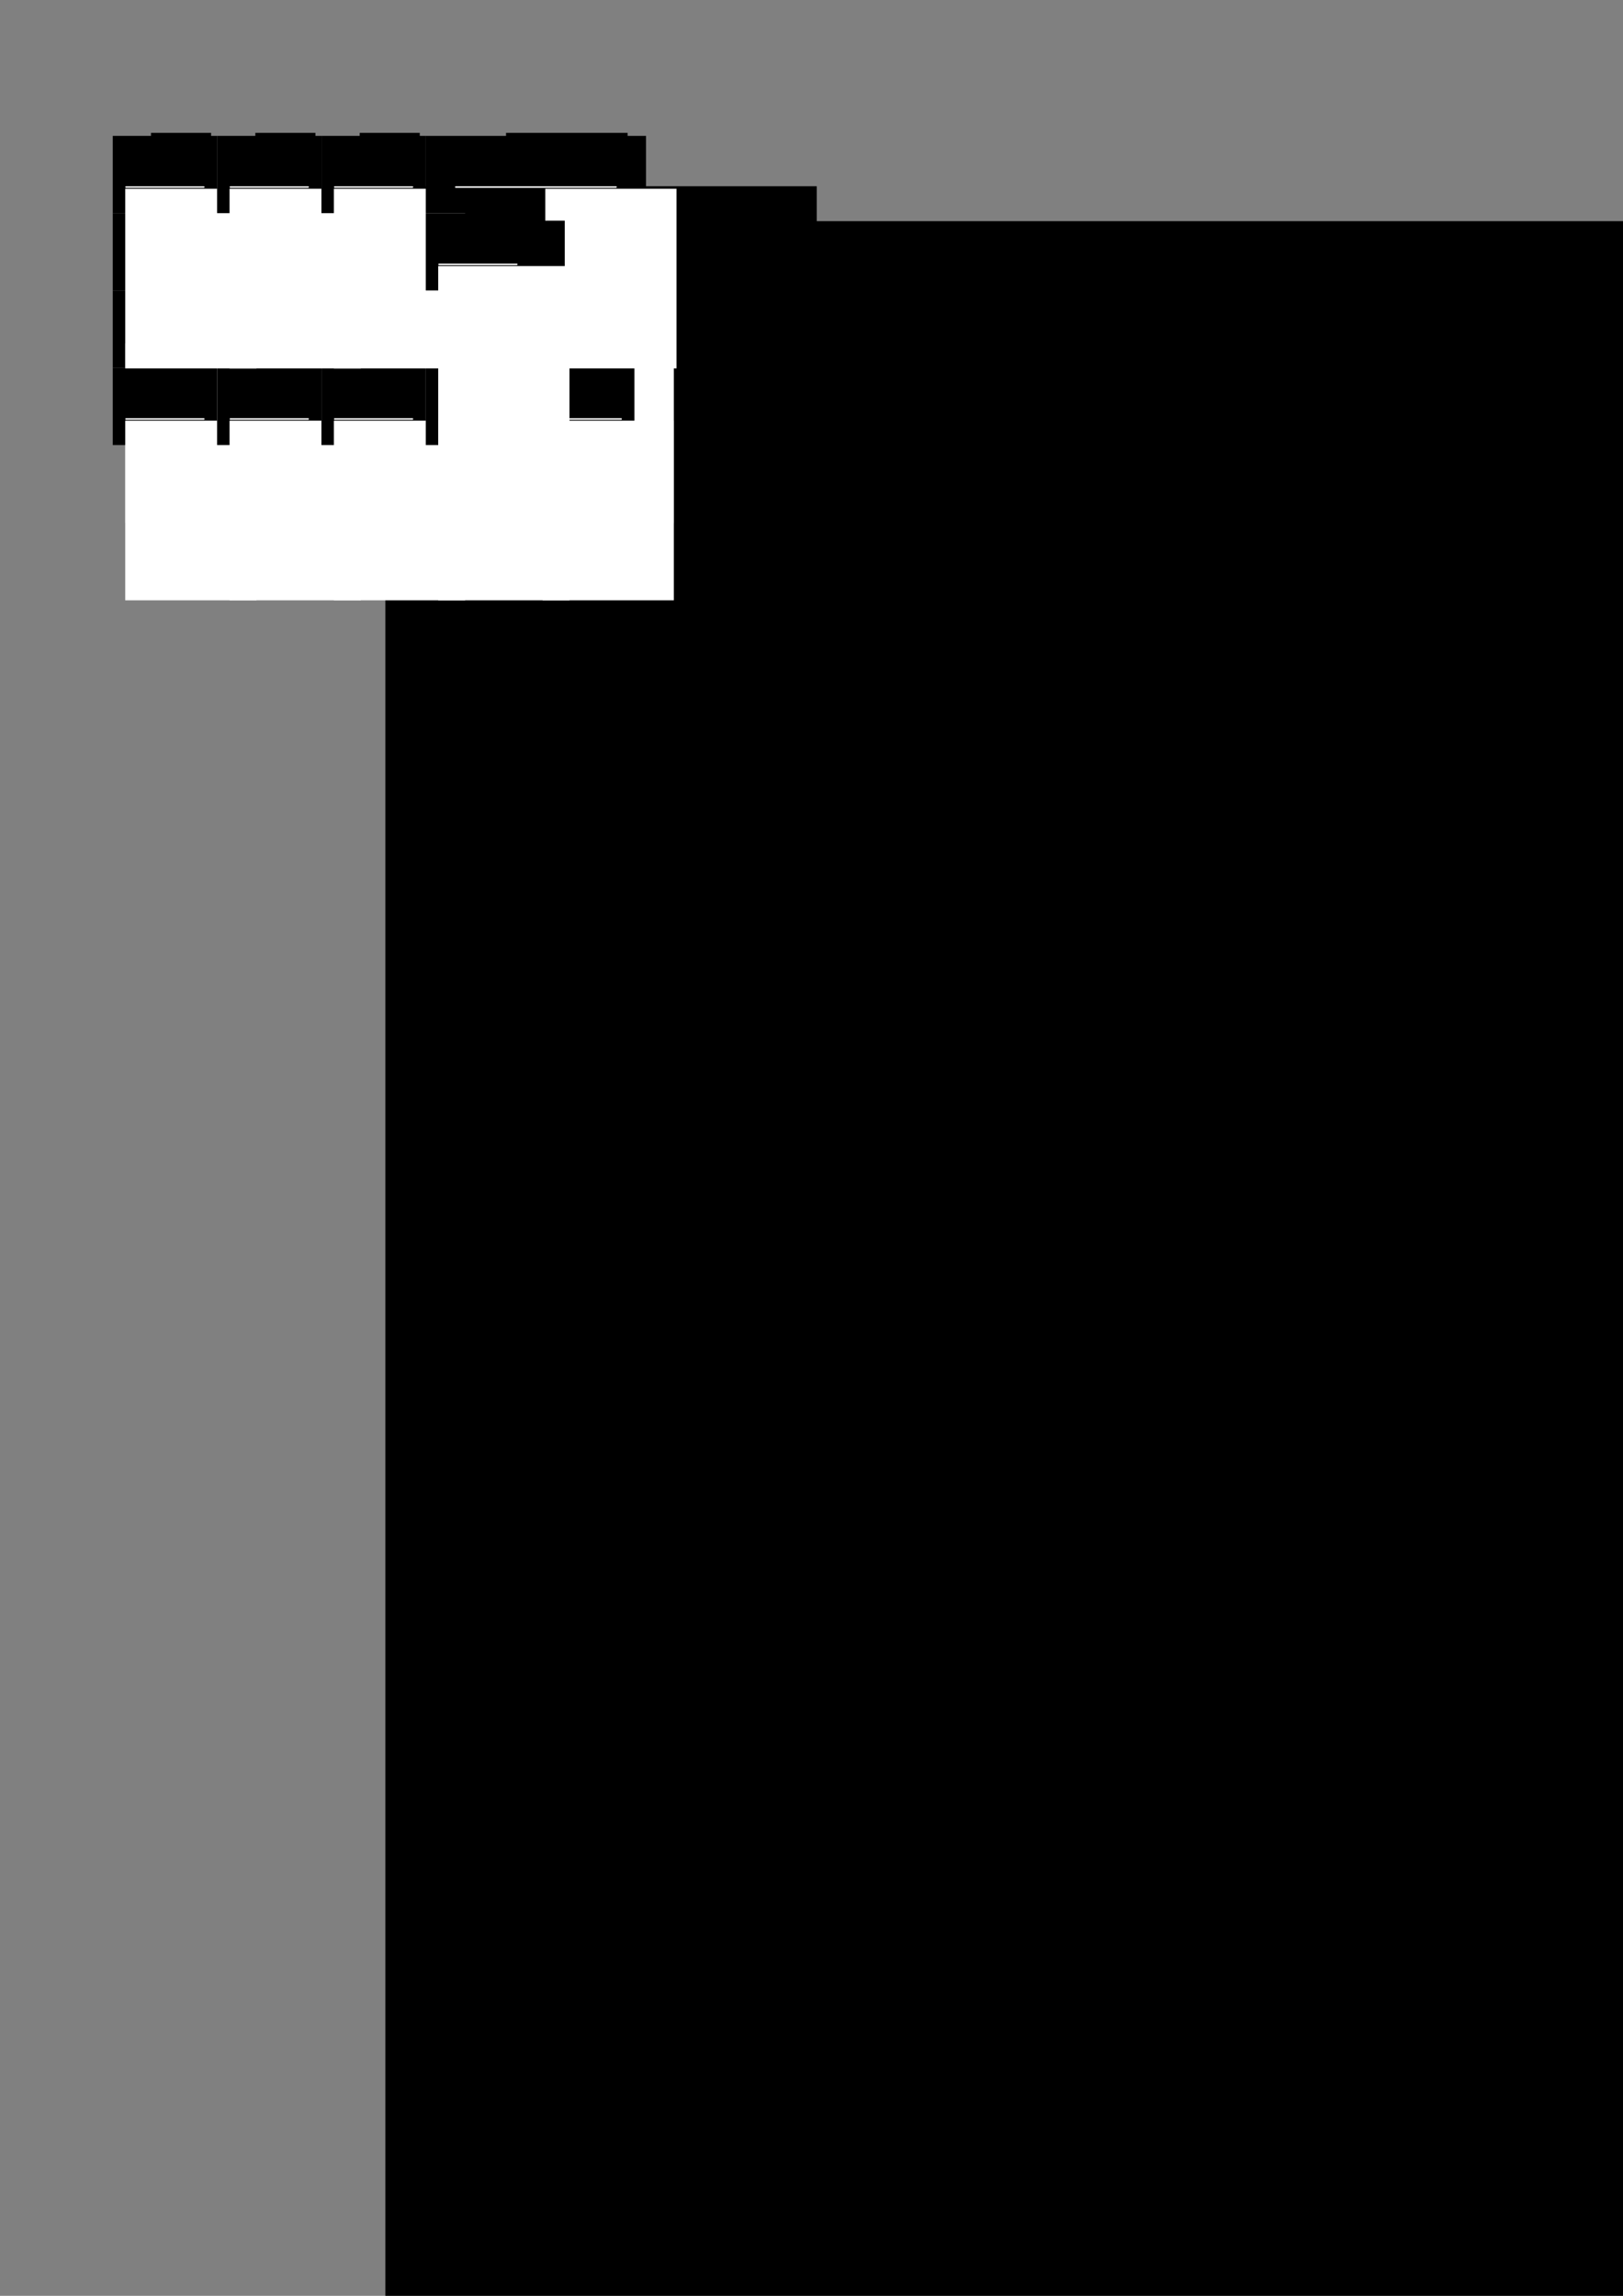 <?xml version="1.0" encoding="UTF-8" standalone="no"?>
<!-- Created with Inkscape (http://www.inkscape.org/) -->

<svg
   xmlns:dc="http://purl.org/dc/elements/1.1/"
   xmlns:cc="http://creativecommons.org/ns#"
   xmlns:rdf="http://www.w3.org/1999/02/22-rdf-syntax-ns#"
   xmlns:svg="http://www.w3.org/2000/svg"
   xmlns="http://www.w3.org/2000/svg"
   xmlns:sodipodi="http://sodipodi.sourceforge.net/DTD/sodipodi-0.dtd"
   xmlns:inkscape="http://www.inkscape.org/namespaces/inkscape"
   width="210mm"
   height="297mm"
   viewBox="0 0 210 297"
   version="1.1"
   id="svg8"
   inkscape:version="0.92.2 (5c3e80d, 2017-08-06)"
   sodipodi:docname="keystickers.svg">
  <rect x="0" y="0" width="210" height="297" fill="#808080" stroke="none"/>
  <defs
     id="defs2" />
  <sodipodi:namedview
     id="base"
     pagecolor="#ffffff"
     bordercolor="#666666"
     borderopacity="1.0"
     inkscape:pageopacity="0.0"
     inkscape:pageshadow="2"
     inkscape:zoom="2.3232521"
     inkscape:cx="191.66938"
     inkscape:cy="970.37969"
     inkscape:document-units="mm"
     inkscape:current-layer="g4563-7-1"
     showgrid="false"
     inkscape:window-width="1366"
     inkscape:window-height="706"
     inkscape:window-x="-8"
     inkscape:window-y="-8"
     inkscape:window-maximized="1" />
  <g
     inkscape:label="Layer 1"
     inkscape:groupmode="layer"
     id="layer1">
    <flowRoot
       xml:space="preserve"
       id="flowRoot12"
       style="font-style:normal;font-variant:normal;font-weight:normal;font-stretch:normal;font-size:5.333px;line-height:1.25;font-family:'Courier New';-inkscape-font-specification:'Courier New';letter-spacing:0px;word-spacing:0px;fill:#000000;fill-opacity:1;stroke:none"
       transform="scale(0.265)"><flowRegion
         id="flowRegion14"
         style="font-style:normal;font-variant:normal;font-weight:normal;font-stretch:normal;font-size:5.333px;font-family:'Courier New';-inkscape-font-specification:'Courier New'"><rect
           id="rect16"
           width="194.883"
           height="177.577"
           x="203.913"
           y="90.916"
           style="font-style:normal;font-variant:normal;font-weight:normal;font-stretch:normal;font-size:5.333px;font-family:'Courier New';-inkscape-font-specification:'Courier New'" /></flowRegion><flowPara
         id="flowPara18"></flowPara></flowRoot>    <flowRoot
       xml:space="preserve"
       id="flowRoot20"
       style="font-style:normal;font-variant:normal;font-weight:normal;font-stretch:normal;font-size:1.333px;line-height:1.25;font-family:'Courier New';-inkscape-font-specification:'Courier New';letter-spacing:0px;word-spacing:0px;fill:#000000;fill-opacity:1;stroke:none"
       transform="matrix(10.577,0,0,16.969,-1995.508,-1437.547)"><flowRegion
         id="flowRegion22"
         style="font-style:normal;font-variant:normal;font-weight:normal;font-stretch:normal;font-size:1.333px;font-family:'Courier New';-inkscape-font-specification:'Courier New'"><rect
           id="rect24"
           width="33.108"
           height="27.088"
           x="193.379"
           y="86.402"
           style="font-style:normal;font-variant:normal;font-weight:normal;font-stretch:normal;font-size:1.333px;font-family:'Courier New';-inkscape-font-specification:'Courier New'" /></flowRegion><flowPara
         id="flowPara26" /></flowRoot>    <g
       id="g4563"
       transform="translate(-2.117,22.376)">
      <rect
         style="stroke-width:0.265"
         y="5.202"
         x="16.707"
         height="10"
         width="13.5"
         id="rect10" />
      <flowRoot
         transform="matrix(0.265,0,0,0.265,-35.586,-22.898)"
         style="font-style:normal;font-variant:normal;font-weight:normal;font-stretch:normal;font-size:24px;line-height:1.25;font-family:'Courier New';-inkscape-font-specification:'Courier New';letter-spacing:0px;word-spacing:0px;fill:#000000;fill-opacity:1;stroke:none"
         id="flowRoot28"
         xml:space="preserve"><flowRegion
           style="font-style:normal;font-variant:normal;font-weight:normal;font-stretch:normal;font-size:24px;font-family:'Courier New';-inkscape-font-specification:'Courier New'"
           id="flowRegion30"><rect
             style="font-style:normal;font-variant:normal;font-weight:normal;font-stretch:normal;font-size:24px;font-family:'Courier New';-inkscape-font-specification:'Courier New'"
             y="103.708"
             x="214.447"
             height="48.909"
             width="29.345"
             id="rect32" /></flowRegion><flowPara
           style="font-weight:bold;fill:#ffffff"
           id="flowPara34">[</flowPara></flowRoot>      <path
         inkscape:connector-curvature="0"
         id="path3725"
         d="M 18.428,11.823 H 28.485"
         style="opacity:1;fill:#ffffff;fill-opacity:1;stroke:#ffffff;stroke-width:0.2;stroke-linecap:round;stroke-linejoin:miter;stroke-miterlimit:4;stroke-dasharray:none;stroke-dashoffset:0;stroke-opacity:1" />
      <flowRoot
         transform="matrix(0.427,0,0,0.487,-3.697,-20.094)"
         style="font-style:normal;font-variant:normal;font-weight:normal;font-stretch:normal;font-size:5.333px;line-height:1.25;font-family:'Courier New';-inkscape-font-specification:'Courier New';letter-spacing:0.238px;word-spacing:0px;fill:#ffffff;fill-opacity:1;stroke:none;stroke-width:0.439;stroke-miterlimit:4;stroke-dasharray:none"
         id="flowRoot4545"
         xml:space="preserve"><flowRegion
           style="font-style:normal;font-variant:normal;font-weight:normal;font-stretch:normal;font-size:5.333px;font-family:'Courier New';-inkscape-font-specification:'Courier New';letter-spacing:0.238px;fill:#ffffff;stroke-width:0.439;stroke-miterlimit:4;stroke-dasharray:none"
           id="flowRegion4547"><rect
             style="font-style:normal;font-variant:normal;font-weight:normal;font-stretch:normal;font-size:5.333px;font-family:'Courier New';-inkscape-font-specification:'Courier New';letter-spacing:0.238px;fill:#ffffff;stroke-width:0.439;stroke-miterlimit:4;stroke-dasharray:none"
             y="65.986"
             x="55.398"
             height="47.727"
             width="39.773"
             id="rect4549" /></flowRegion><flowPara
           style="font-weight:normal;letter-spacing:0.238px;fill:#ffffff;stroke-width:0.439;stroke-miterlimit:4;stroke-dasharray:none"
           id="flowPara4551">CLR [</flowPara></flowRoot>    </g>
    <g
       transform="translate(11.383,22.376)"
       id="g4563-4">
      <rect
         style="stroke-width:0.265"
         y="5.202"
         x="16.707"
         height="10"
         width="13.5"
         id="rect10-9" />
      <flowRoot
         transform="matrix(0.265,0,0,0.265,-34.79,-22.898)"
         style="font-style:normal;font-variant:normal;font-weight:normal;font-stretch:normal;font-size:24px;line-height:1.25;font-family:'Courier New';-inkscape-font-specification:'Courier New';letter-spacing:0px;word-spacing:0px;fill:#000000;fill-opacity:1;stroke:none"
         id="flowRoot28-9"
         xml:space="preserve"><flowRegion
           style="font-style:normal;font-variant:normal;font-weight:normal;font-stretch:normal;font-size:24px;font-family:'Courier New';-inkscape-font-specification:'Courier New'"
           id="flowRegion30-0"><rect
             style="font-style:normal;font-variant:normal;font-weight:normal;font-stretch:normal;font-size:24px;font-family:'Courier New';-inkscape-font-specification:'Courier New'"
             y="103.708"
             x="214.447"
             height="48.909"
             width="29.345"
             id="rect32-7" /></flowRegion><flowPara
           style="font-weight:bold;fill:#ffffff"
           id="flowPara34-3">]</flowPara></flowRoot>      <path
         inkscape:connector-curvature="0"
         id="path3725-8"
         d="M 18.428,11.823 H 28.485"
         style="opacity:1;fill:#ffffff;fill-opacity:1;stroke:#ffffff;stroke-width:0.2;stroke-linecap:round;stroke-linejoin:miter;stroke-miterlimit:4;stroke-dasharray:none;stroke-dashoffset:0;stroke-opacity:1" />
      <flowRoot
         transform="matrix(0.427,0,0,0.487,-3.554,-20.094)"
         style="font-style:normal;font-variant:normal;font-weight:normal;font-stretch:normal;font-size:5.333px;line-height:1.25;font-family:'Courier New';-inkscape-font-specification:'Courier New';letter-spacing:0.238px;word-spacing:0px;fill:#ffffff;fill-opacity:1;stroke:none;stroke-width:0.439;stroke-miterlimit:4;stroke-dasharray:none"
         id="flowRoot4545-3"
         xml:space="preserve"><flowRegion
           style="font-style:normal;font-variant:normal;font-weight:normal;font-stretch:normal;font-size:5.333px;font-family:'Courier New';-inkscape-font-specification:'Courier New';letter-spacing:0.238px;fill:#ffffff;stroke-width:0.439;stroke-miterlimit:4;stroke-dasharray:none"
           id="flowRegion4547-5"><rect
             style="font-style:normal;font-variant:normal;font-weight:normal;font-stretch:normal;font-size:5.333px;font-family:'Courier New';-inkscape-font-specification:'Courier New';letter-spacing:0.238px;fill:#ffffff;stroke-width:0.439;stroke-miterlimit:4;stroke-dasharray:none"
             y="65.986"
             x="55.398"
             height="47.727"
             width="39.773"
             id="rect4549-8" /></flowRegion><flowPara
           style="font-weight:normal;letter-spacing:0.238px;fill:#ffffff;stroke-width:0.439;stroke-miterlimit:4;stroke-dasharray:none"
           id="flowPara4551-6">CLR ]</flowPara></flowRoot>    </g>
    <g
       transform="translate(24.883,22.376)"
       id="g4563-7">
      <rect
         style="stroke-width:0.265"
         y="5.202"
         x="16.707"
         height="10"
         width="13.5"
         id="rect10-4" />
      <flowRoot
         transform="matrix(0.265,0,0,0.265,-35.174,-22.67)"
         style="font-style:normal;font-variant:normal;font-weight:normal;font-stretch:normal;font-size:24px;line-height:1.25;font-family:'Courier New';-inkscape-font-specification:'Courier New';letter-spacing:0px;word-spacing:0px;fill:#000000;fill-opacity:1;stroke:none"
         id="flowRoot28-3"
         xml:space="preserve"><flowRegion
           style="font-style:normal;font-variant:normal;font-weight:normal;font-stretch:normal;font-size:24px;font-family:'Courier New';-inkscape-font-specification:'Courier New'"
           id="flowRegion30-4"><rect
             style="font-style:normal;font-variant:normal;font-weight:normal;font-stretch:normal;font-size:24px;font-family:'Courier New';-inkscape-font-specification:'Courier New'"
             y="103.708"
             x="214.447"
             height="48.909"
             width="29.345"
             id="rect32-4" /></flowRegion><flowPara
           style="font-weight:bold;fill:#ffffff"
           id="flowPara34-1" /></flowRoot>      <path
         inkscape:connector-curvature="0"
         id="path3725-6"
         d="M 18.428,11.823 H 28.485"
         style="opacity:1;fill:#ffffff;fill-opacity:1;stroke:#ffffff;stroke-width:0.2;stroke-linecap:round;stroke-linejoin:miter;stroke-miterlimit:4;stroke-dasharray:none;stroke-dashoffset:0;stroke-opacity:1" />
      <flowRoot
         transform="matrix(0.427,0,0,0.487,-5.336,-20.094)"
         style="font-style:normal;font-variant:normal;font-weight:normal;font-stretch:normal;font-size:5.333px;line-height:1.25;font-family:'Courier New';-inkscape-font-specification:'Courier New';letter-spacing:0.238px;word-spacing:0px;fill:#ffffff;fill-opacity:1;stroke:none;stroke-width:0.439;stroke-miterlimit:4;stroke-dasharray:none"
         id="flowRoot4545-6"
         xml:space="preserve"><flowRegion
           style="font-style:normal;font-variant:normal;font-weight:normal;font-stretch:normal;font-size:5.333px;font-family:'Courier New';-inkscape-font-specification:'Courier New';letter-spacing:0.238px;fill:#ffffff;stroke-width:0.439;stroke-miterlimit:4;stroke-dasharray:none"
           id="flowRegion4547-7"><rect
             style="font-style:normal;font-variant:normal;font-weight:normal;font-stretch:normal;font-size:5.333px;font-family:'Courier New';-inkscape-font-specification:'Courier New';letter-spacing:0.238px;fill:#ffffff;stroke-width:0.439;stroke-miterlimit:4;stroke-dasharray:none"
             y="65.986"
             x="55.398"
             height="47.727"
             width="39.773"
             id="rect4549-3" /></flowRegion><flowPara
           style="font-weight:normal;letter-spacing:0.238px;stroke-width:0.439;stroke-miterlimit:4;stroke-dasharray:none"
           id="flowPara4551-4" /></flowRoot>    </g>
    <g
       transform="translate(51.883,22.376)"
       id="g4563-7-3">
      <rect
         style="stroke-width:0.265"
         y="5.202"
         x="16.707"
         height="10"
         width="13.5"
         id="rect10-4-4" />
      <flowRoot
         transform="matrix(0.265,0,0,0.265,-37.223,-20.927)"
         style="font-style:normal;font-variant:normal;font-weight:normal;font-stretch:normal;font-size:24px;line-height:1.25;font-family:'Courier New';-inkscape-font-specification:'Courier New';letter-spacing:0px;word-spacing:0px;fill:#ffff00;fill-opacity:1;stroke:none"
         id="flowRoot28-3-5"
         xml:space="preserve"><flowRegion
           style="font-style:normal;font-variant:normal;font-weight:normal;font-stretch:normal;font-size:24px;font-family:'Courier New';-inkscape-font-specification:'Courier New';fill:#ffff00"
           id="flowRegion30-4-1"><rect
             style="font-style:normal;font-variant:normal;font-weight:normal;font-stretch:normal;font-size:24px;font-family:'Courier New';-inkscape-font-specification:'Courier New';fill:#ffff00"
             y="103.708"
             x="214.447"
             height="48.909"
             width="29.345"
             id="rect32-4-1" /></flowRegion><flowPara
           style="font-weight:bold;fill:#ffff00"
           id="flowPara34-1-2">FN</flowPara></flowRoot>    </g>
    <g
       transform="translate(-2.117,32.376)"
       id="g4563-8">
      <rect
         style="stroke-width:0.265"
         y="5.202"
         x="16.707"
         height="10"
         width="13.5"
         id="rect10-5" />
      <flowRoot
         transform="matrix(0.265,0,0,0.265,-35.174,-22.67)"
         style="font-style:normal;font-variant:normal;font-weight:normal;font-stretch:normal;font-size:24px;line-height:1.25;font-family:'Courier New';-inkscape-font-specification:'Courier New';letter-spacing:0px;word-spacing:0px;fill:#000000;fill-opacity:1;stroke:none"
         id="flowRoot28-5"
         xml:space="preserve"><flowRegion
           style="font-style:normal;font-variant:normal;font-weight:normal;font-stretch:normal;font-size:24px;font-family:'Courier New';-inkscape-font-specification:'Courier New'"
           id="flowRegion30-3"><rect
             style="font-style:normal;font-variant:normal;font-weight:normal;font-stretch:normal;font-size:24px;font-family:'Courier New';-inkscape-font-specification:'Courier New'"
             y="103.708"
             x="214.447"
             height="48.909"
             width="29.345"
             id="rect32-8" /></flowRegion><flowPara
           style="font-weight:bold;fill:#ffffff"
           id="flowPara34-7">0</flowPara></flowRoot>      <path
         inkscape:connector-curvature="0"
         id="path3725-9"
         d="M 18.428,11.823 H 28.485"
         style="opacity:1;fill:#ffffff;fill-opacity:1;stroke:#ffffff;stroke-width:0.2;stroke-linecap:round;stroke-linejoin:miter;stroke-miterlimit:4;stroke-dasharray:none;stroke-dashoffset:0;stroke-opacity:1" />
      <flowRoot
         transform="matrix(0.427,0,0,0.487,-5.336,-20.094)"
         style="font-style:normal;font-variant:normal;font-weight:normal;font-stretch:normal;font-size:5.333px;line-height:1.25;font-family:'Courier New';-inkscape-font-specification:'Courier New';letter-spacing:0.238px;word-spacing:0px;fill:#ffffff;fill-opacity:1;stroke:none;stroke-width:0.439;stroke-miterlimit:4;stroke-dasharray:none"
         id="flowRoot4545-2"
         xml:space="preserve"><flowRegion
           style="font-style:normal;font-variant:normal;font-weight:normal;font-stretch:normal;font-size:5.333px;font-family:'Courier New';-inkscape-font-specification:'Courier New';letter-spacing:0.238px;fill:#ffffff;stroke-width:0.439;stroke-miterlimit:4;stroke-dasharray:none"
           id="flowRegion4547-6"><rect
             style="font-style:normal;font-variant:normal;font-weight:normal;font-stretch:normal;font-size:5.333px;font-family:'Courier New';-inkscape-font-specification:'Courier New';letter-spacing:0.238px;fill:#ffffff;stroke-width:0.439;stroke-miterlimit:4;stroke-dasharray:none"
             y="65.986"
             x="55.398"
             height="47.727"
             width="39.773"
             id="rect4549-1" /></flowRegion><flowPara
           style="font-weight:normal;letter-spacing:0.238px;fill:#ffffff;stroke-width:0.439;stroke-miterlimit:4;stroke-dasharray:none"
           id="flowPara4551-9">PRV BNK</flowPara></flowRoot>    </g>
    <g
       transform="translate(11.383,32.376)"
       id="g4563-4-6">
      <rect
         style="stroke-width:0.265"
         y="5.202"
         x="16.707"
         height="10"
         width="13.5"
         id="rect10-9-84" />
      <flowRoot
         transform="matrix(0.265,0,0,0.265,-35.174,-22.67)"
         style="font-style:normal;font-variant:normal;font-weight:normal;font-stretch:normal;font-size:24px;line-height:1.25;font-family:'Courier New';-inkscape-font-specification:'Courier New';letter-spacing:0px;word-spacing:0px;fill:#000000;fill-opacity:1;stroke:none"
         id="flowRoot28-9-8"
         xml:space="preserve"><flowRegion
           style="font-style:normal;font-variant:normal;font-weight:normal;font-stretch:normal;font-size:24px;font-family:'Courier New';-inkscape-font-specification:'Courier New'"
           id="flowRegion30-0-6"><rect
             style="font-style:normal;font-variant:normal;font-weight:normal;font-stretch:normal;font-size:24px;font-family:'Courier New';-inkscape-font-specification:'Courier New'"
             y="103.708"
             x="214.447"
             height="48.909"
             width="29.345"
             id="rect32-7-0" /></flowRegion><flowPara
           style="font-weight:bold;fill:#ffffff"
           id="flowPara34-3-9">1</flowPara></flowRoot>      <path
         inkscape:connector-curvature="0"
         id="path3725-8-4"
         d="M 18.428,11.823 H 28.485"
         style="opacity:1;fill:#ffffff;fill-opacity:1;stroke:#ffffff;stroke-width:0.2;stroke-linecap:round;stroke-linejoin:miter;stroke-miterlimit:4;stroke-dasharray:none;stroke-dashoffset:0;stroke-opacity:1" />
      <flowRoot
         transform="matrix(0.427,0,0,0.487,-5.336,-20.094)"
         style="font-style:normal;font-variant:normal;font-weight:normal;font-stretch:normal;font-size:5.333px;line-height:1.25;font-family:'Courier New';-inkscape-font-specification:'Courier New';letter-spacing:0.238px;word-spacing:0px;fill:#ffffff;fill-opacity:1;stroke:none;stroke-width:0.439;stroke-miterlimit:4;stroke-dasharray:none"
         id="flowRoot4545-3-1"
         xml:space="preserve"><flowRegion
           style="font-style:normal;font-variant:normal;font-weight:normal;font-stretch:normal;font-size:5.333px;font-family:'Courier New';-inkscape-font-specification:'Courier New';letter-spacing:0.238px;fill:#ffffff;stroke-width:0.439;stroke-miterlimit:4;stroke-dasharray:none"
           id="flowRegion4547-5-86"><rect
             style="font-style:normal;font-variant:normal;font-weight:normal;font-stretch:normal;font-size:5.333px;font-family:'Courier New';-inkscape-font-specification:'Courier New';letter-spacing:0.238px;fill:#ffffff;stroke-width:0.439;stroke-miterlimit:4;stroke-dasharray:none"
             y="65.986"
             x="55.398"
             height="47.727"
             width="39.773"
             id="rect4549-8-8" /></flowRegion><flowPara
           style="font-weight:normal;letter-spacing:0.238px;fill:#ffffff;stroke-width:0.439;stroke-miterlimit:4;stroke-dasharray:none"
           id="flowPara4551-6-6">NXT BNK</flowPara></flowRoot>    </g>
    <g
       transform="translate(24.883,32.376)"
       id="g4563-7-5">
      <rect
         style="stroke-width:0.265"
         y="5.202"
         x="16.707"
         height="10"
         width="13.5"
         id="rect10-4-5" />
      <flowRoot
         transform="matrix(0.265,0,0,0.265,-35.174,-22.67)"
         style="font-style:normal;font-variant:normal;font-weight:normal;font-stretch:normal;font-size:24px;line-height:1.25;font-family:'Courier New';-inkscape-font-specification:'Courier New';letter-spacing:0px;word-spacing:0px;fill:#000000;fill-opacity:1;stroke:none"
         id="flowRoot28-3-7"
         xml:space="preserve"><flowRegion
           style="font-style:normal;font-variant:normal;font-weight:normal;font-stretch:normal;font-size:24px;font-family:'Courier New';-inkscape-font-specification:'Courier New'"
           id="flowRegion30-4-0"><rect
             style="font-style:normal;font-variant:normal;font-weight:normal;font-stretch:normal;font-size:24px;font-family:'Courier New';-inkscape-font-specification:'Courier New'"
             y="103.708"
             x="214.447"
             height="48.909"
             width="29.345"
             id="rect32-4-5" /></flowRegion><flowPara
           style="font-weight:bold;fill:#ffffff"
           id="flowPara34-1-8">2</flowPara></flowRoot>      <path
         inkscape:connector-curvature="0"
         id="path3725-6-9"
         d="M 18.428,11.823 H 28.485"
         style="opacity:1;fill:#ffffff;fill-opacity:1;stroke:#ffffff;stroke-width:0.2;stroke-linecap:round;stroke-linejoin:miter;stroke-miterlimit:4;stroke-dasharray:none;stroke-dashoffset:0;stroke-opacity:1" />
      <flowRoot
         transform="matrix(0.427,0,0,0.487,-5.336,-20.094)"
         style="font-style:normal;font-variant:normal;font-weight:normal;font-stretch:normal;font-size:5.333px;line-height:1.25;font-family:'Courier New';-inkscape-font-specification:'Courier New';letter-spacing:0.238px;word-spacing:0px;fill:#ffffff;fill-opacity:1;stroke:none;stroke-width:0.439;stroke-miterlimit:4;stroke-dasharray:none"
         id="flowRoot4545-6-4"
         xml:space="preserve"><flowRegion
           style="font-style:normal;font-variant:normal;font-weight:normal;font-stretch:normal;font-size:5.333px;font-family:'Courier New';-inkscape-font-specification:'Courier New';letter-spacing:0.238px;fill:#ffffff;stroke-width:0.439;stroke-miterlimit:4;stroke-dasharray:none"
           id="flowRegion4547-7-6"><rect
             style="font-style:normal;font-variant:normal;font-weight:normal;font-stretch:normal;font-size:5.333px;font-family:'Courier New';-inkscape-font-specification:'Courier New';letter-spacing:0.238px;fill:#ffffff;stroke-width:0.439;stroke-miterlimit:4;stroke-dasharray:none"
             y="65.986"
             x="55.398"
             height="47.727"
             width="39.773"
             id="rect4549-3-68" /></flowRegion><flowPara
           style="font-weight:normal;letter-spacing:0.238px;fill:#ffffff;stroke-width:0.439;stroke-miterlimit:4;stroke-dasharray:none"
           id="flowPara4551-4-8">CLR BNK</flowPara></flowRoot>    </g>
    <g
       transform="translate(38.383,32.376)"
       id="g4563-4-4-6">
      <rect
         style="stroke-width:0.265"
         y="5.202"
         x="16.707"
         height="10"
         width="13.5"
         id="rect10-9-8-4" />
      <flowRoot
         transform="matrix(0.265,0,0,0.265,-35.174,-22.67)"
         style="font-style:normal;font-variant:normal;font-weight:normal;font-stretch:normal;font-size:24px;line-height:1.25;font-family:'Courier New';-inkscape-font-specification:'Courier New';letter-spacing:0px;word-spacing:0px;fill:#000000;fill-opacity:1;stroke:none"
         id="flowRoot28-9-2-6"
         xml:space="preserve"><flowRegion
           style="font-style:normal;font-variant:normal;font-weight:normal;font-stretch:normal;font-size:24px;font-family:'Courier New';-inkscape-font-specification:'Courier New'"
           id="flowRegion30-0-8-9"><rect
             style="font-style:normal;font-variant:normal;font-weight:normal;font-stretch:normal;font-size:24px;font-family:'Courier New';-inkscape-font-specification:'Courier New'"
             y="103.708"
             x="214.447"
             height="48.909"
             width="29.345"
             id="rect32-7-7-1" /></flowRegion><flowPara
           style="font-weight:bold;fill:#ffffff"
           id="flowPara34-3-4-0">3</flowPara></flowRoot>      <path
         inkscape:connector-curvature="0"
         id="path3725-8-3-2"
         d="M 18.428,11.823 H 28.485"
         style="opacity:1;fill:#ffffff;fill-opacity:1;stroke:#ffffff;stroke-width:0.2;stroke-linecap:round;stroke-linejoin:miter;stroke-miterlimit:4;stroke-dasharray:none;stroke-dashoffset:0;stroke-opacity:1" />
      <flowRoot
         transform="matrix(0.427,0,0,0.487,-5.336,-20.094)"
         style="font-style:normal;font-variant:normal;font-weight:normal;font-stretch:normal;font-size:5.333px;line-height:1.25;font-family:'Courier New';-inkscape-font-specification:'Courier New';letter-spacing:0.238px;word-spacing:0px;fill:#ffffff;fill-opacity:1;stroke:none;stroke-width:0.439;stroke-miterlimit:4;stroke-dasharray:none"
         id="flowRoot4545-3-2-7"
         xml:space="preserve"><flowRegion
           style="font-style:normal;font-variant:normal;font-weight:normal;font-stretch:normal;font-size:5.333px;font-family:'Courier New';-inkscape-font-specification:'Courier New';letter-spacing:0.238px;fill:#ffffff;stroke-width:0.439;stroke-miterlimit:4;stroke-dasharray:none"
           id="flowRegion4547-5-8-8"><rect
             style="font-style:normal;font-variant:normal;font-weight:normal;font-stretch:normal;font-size:5.333px;font-family:'Courier New';-inkscape-font-specification:'Courier New';letter-spacing:0.238px;fill:#ffffff;stroke-width:0.439;stroke-miterlimit:4;stroke-dasharray:none"
             y="65.986"
             x="55.398"
             height="47.727"
             width="39.773"
             id="rect4549-8-2-2" /></flowRegion><flowPara
           style="font-weight:normal;letter-spacing:0.238px;stroke-width:0.439;stroke-miterlimit:4;stroke-dasharray:none"
           id="flowPara4551-6-4-4" /></flowRoot>    </g>
    <g
       transform="translate(51.883,32.376)"
       id="g4563-7-3-2">
      <rect
         style="stroke-width:0.265"
         y="5.202"
         x="16.707"
         height="10"
         width="13.5"
         id="rect10-4-4-1" />
      <flowRoot
         transform="matrix(0.265,0,0,0.265,-35.174,-22.67)"
         style="font-style:normal;font-variant:normal;font-weight:normal;font-stretch:normal;font-size:24px;line-height:1.25;font-family:'Courier New';-inkscape-font-specification:'Courier New';letter-spacing:0px;word-spacing:0px;fill:#000000;fill-opacity:1;stroke:none"
         id="flowRoot28-3-5-8"
         xml:space="preserve"><flowRegion
           style="font-style:normal;font-variant:normal;font-weight:normal;font-stretch:normal;font-size:24px;font-family:'Courier New';-inkscape-font-specification:'Courier New'"
           id="flowRegion30-4-1-7"><rect
             style="font-style:normal;font-variant:normal;font-weight:normal;font-stretch:normal;font-size:24px;font-family:'Courier New';-inkscape-font-specification:'Courier New'"
             y="103.708"
             x="214.447"
             height="48.909"
             width="29.345"
             id="rect32-4-1-4" /></flowRegion><flowPara
           style="font-weight:bold;fill:#ffffff"
           id="flowPara34-1-2-6">4</flowPara></flowRoot>      <path
         inkscape:connector-curvature="0"
         id="path3725-6-8-0"
         d="M 18.428,11.823 H 28.485"
         style="opacity:1;fill:#ffffff;fill-opacity:1;stroke:#ffffff;stroke-width:0.2;stroke-linecap:round;stroke-linejoin:miter;stroke-miterlimit:4;stroke-dasharray:none;stroke-dashoffset:0;stroke-opacity:1" />
      <flowRoot
         transform="matrix(0.427,0,0,0.487,-5.336,-20.094)"
         style="font-style:normal;font-variant:normal;font-weight:normal;font-stretch:normal;font-size:5.333px;line-height:1.25;font-family:'Courier New';-inkscape-font-specification:'Courier New';letter-spacing:0.238px;word-spacing:0px;fill:#ffffff;fill-opacity:1;stroke:none;stroke-width:0.439;stroke-miterlimit:4;stroke-dasharray:none"
         id="flowRoot4545-6-7-5"
         xml:space="preserve"><flowRegion
           style="font-style:normal;font-variant:normal;font-weight:normal;font-stretch:normal;font-size:5.333px;font-family:'Courier New';-inkscape-font-specification:'Courier New';letter-spacing:0.238px;fill:#ffffff;stroke-width:0.439;stroke-miterlimit:4;stroke-dasharray:none"
           id="flowRegion4547-7-3-1"><rect
             style="font-style:normal;font-variant:normal;font-weight:normal;font-stretch:normal;font-size:5.333px;font-family:'Courier New';-inkscape-font-specification:'Courier New';letter-spacing:0.238px;fill:#ffffff;stroke-width:0.439;stroke-miterlimit:4;stroke-dasharray:none"
             y="65.986"
             x="55.398"
             height="47.727"
             width="39.773"
             id="rect4549-3-6-8" /></flowRegion><flowPara
           style="font-weight:normal;letter-spacing:0.238px;stroke-width:0.439;stroke-miterlimit:4;stroke-dasharray:none"
           id="flowPara4551-4-9-8" /></flowRoot>    </g>
    <g
       transform="translate(-2.117,42.376)"
       id="g4563-3">
      <rect
         style="stroke-width:0.265"
         y="5.202"
         x="16.707"
         height="10"
         width="13.5"
         id="rect10-3" />
      <flowRoot
         transform="matrix(0.265,0,0,0.265,-35.174,-22.67)"
         style="font-style:normal;font-variant:normal;font-weight:normal;font-stretch:normal;font-size:24px;line-height:1.25;font-family:'Courier New';-inkscape-font-specification:'Courier New';letter-spacing:0px;word-spacing:0px;fill:#000000;fill-opacity:1;stroke:none"
         id="flowRoot28-55"
         xml:space="preserve"><flowRegion
           style="font-style:normal;font-variant:normal;font-weight:normal;font-stretch:normal;font-size:24px;font-family:'Courier New';-inkscape-font-specification:'Courier New'"
           id="flowRegion30-09"><rect
             style="font-style:normal;font-variant:normal;font-weight:normal;font-stretch:normal;font-size:24px;font-family:'Courier New';-inkscape-font-specification:'Courier New'"
             y="103.708"
             x="214.447"
             height="48.909"
             width="29.345"
             id="rect32-76" /></flowRegion><flowPara
           style="font-weight:bold;fill:#ffffff"
           id="flowPara34-75">5</flowPara></flowRoot>      <path
         inkscape:connector-curvature="0"
         id="path3725-60"
         d="M 18.428,11.823 H 28.485"
         style="opacity:1;fill:#ffffff;fill-opacity:1;stroke:#ffffff;stroke-width:0.2;stroke-linecap:round;stroke-linejoin:miter;stroke-miterlimit:4;stroke-dasharray:none;stroke-dashoffset:0;stroke-opacity:1" />
      <flowRoot
         transform="matrix(0.427,0,0,0.487,-5.336,-20.094)"
         style="font-style:normal;font-variant:normal;font-weight:normal;font-stretch:normal;font-size:5.333px;line-height:1.25;font-family:'Courier New';-inkscape-font-specification:'Courier New';letter-spacing:0.238px;word-spacing:0px;fill:#ffffff;fill-opacity:1;stroke:none;stroke-width:0.439;stroke-miterlimit:4;stroke-dasharray:none"
         id="flowRoot4545-1"
         xml:space="preserve"><flowRegion
           style="font-style:normal;font-variant:normal;font-weight:normal;font-stretch:normal;font-size:5.333px;font-family:'Courier New';-inkscape-font-specification:'Courier New';letter-spacing:0.238px;fill:#ffffff;stroke-width:0.439;stroke-miterlimit:4;stroke-dasharray:none"
           id="flowRegion4547-1"><rect
             style="font-style:normal;font-variant:normal;font-weight:normal;font-stretch:normal;font-size:5.333px;font-family:'Courier New';-inkscape-font-specification:'Courier New';letter-spacing:0.238px;fill:#ffffff;stroke-width:0.439;stroke-miterlimit:4;stroke-dasharray:none"
             y="65.986"
             x="55.398"
             height="47.727"
             width="39.773"
             id="rect4549-15" /></flowRegion><flowPara
           style="font-weight:normal;letter-spacing:0.238px;stroke-width:0.439;stroke-miterlimit:4;stroke-dasharray:none"
           id="flowPara4551-3" /></flowRoot>    </g>
    <g
       transform="translate(11.383,42.376)"
       id="g4563-4-3">
      <rect
         style="stroke-width:0.265"
         y="5.202"
         x="16.707"
         height="10"
         width="13.5"
         id="rect10-9-4" />
      <flowRoot
         transform="matrix(0.265,0,0,0.265,-35.174,-22.67)"
         style="font-style:normal;font-variant:normal;font-weight:normal;font-stretch:normal;font-size:24px;line-height:1.25;font-family:'Courier New';-inkscape-font-specification:'Courier New';letter-spacing:0px;word-spacing:0px;fill:#000000;fill-opacity:1;stroke:none"
         id="flowRoot28-9-3"
         xml:space="preserve"><flowRegion
           style="font-style:normal;font-variant:normal;font-weight:normal;font-stretch:normal;font-size:24px;font-family:'Courier New';-inkscape-font-specification:'Courier New'"
           id="flowRegion30-0-3"><rect
             style="font-style:normal;font-variant:normal;font-weight:normal;font-stretch:normal;font-size:24px;font-family:'Courier New';-inkscape-font-specification:'Courier New'"
             y="103.708"
             x="214.447"
             height="48.909"
             width="29.345"
             id="rect32-7-9" /></flowRegion><flowPara
           style="font-weight:bold;fill:#ffffff"
           id="flowPara34-3-6">6</flowPara></flowRoot>      <path
         inkscape:connector-curvature="0"
         id="path3725-8-7"
         d="M 18.428,11.823 H 28.485"
         style="opacity:1;fill:#ffffff;fill-opacity:1;stroke:#ffffff;stroke-width:0.2;stroke-linecap:round;stroke-linejoin:miter;stroke-miterlimit:4;stroke-dasharray:none;stroke-dashoffset:0;stroke-opacity:1" />
      <flowRoot
         transform="matrix(0.427,0,0,0.487,-5.336,-20.094)"
         style="font-style:normal;font-variant:normal;font-weight:normal;font-stretch:normal;font-size:5.333px;line-height:1.25;font-family:'Courier New';-inkscape-font-specification:'Courier New';letter-spacing:0.238px;word-spacing:0px;fill:#ffffff;fill-opacity:1;stroke:none;stroke-width:0.439;stroke-miterlimit:4;stroke-dasharray:none"
         id="flowRoot4545-3-6"
         xml:space="preserve"><flowRegion
           style="font-style:normal;font-variant:normal;font-weight:normal;font-stretch:normal;font-size:5.333px;font-family:'Courier New';-inkscape-font-specification:'Courier New';letter-spacing:0.238px;fill:#ffffff;stroke-width:0.439;stroke-miterlimit:4;stroke-dasharray:none"
           id="flowRegion4547-5-3"><rect
             style="font-style:normal;font-variant:normal;font-weight:normal;font-stretch:normal;font-size:5.333px;font-family:'Courier New';-inkscape-font-specification:'Courier New';letter-spacing:0.238px;fill:#ffffff;stroke-width:0.439;stroke-miterlimit:4;stroke-dasharray:none"
             y="65.986"
             x="55.398"
             height="47.727"
             width="39.773"
             id="rect4549-8-3" /></flowRegion><flowPara
           style="font-weight:normal;letter-spacing:0.238px;stroke-width:0.439;stroke-miterlimit:4;stroke-dasharray:none"
           id="flowPara4551-6-3" /></flowRoot>    </g>
    <g
       transform="translate(24.883,42.376)"
       id="g4563-7-1">
      <rect
         style="stroke-width:0.265"
         y="5.202"
         x="16.707"
         height="10"
         width="13.5"
         id="rect10-4-7" />
      <flowRoot
         transform="matrix(0.265,0,0,0.265,-35.174,-22.67)"
         style="font-style:normal;font-variant:normal;font-weight:normal;font-stretch:normal;font-size:24px;line-height:1.25;font-family:'Courier New';-inkscape-font-specification:'Courier New';letter-spacing:0px;word-spacing:0px;fill:#000000;fill-opacity:1;stroke:none"
         id="flowRoot28-3-0"
         xml:space="preserve"><flowRegion
           style="font-style:normal;font-variant:normal;font-weight:normal;font-stretch:normal;font-size:24px;font-family:'Courier New';-inkscape-font-specification:'Courier New'"
           id="flowRegion30-4-2"><rect
             style="font-style:normal;font-variant:normal;font-weight:normal;font-stretch:normal;font-size:24px;font-family:'Courier New';-inkscape-font-specification:'Courier New'"
             y="103.708"
             x="214.447"
             height="48.909"
             width="29.345"
             id="rect32-4-6" /></flowRegion><flowPara
           style="font-weight:bold;fill:#ffffff"
           id="flowPara34-1-3">7</flowPara></flowRoot>      <path
         inkscape:connector-curvature="0"
         id="path3725-6-1"
         d="M 18.428,11.823 H 28.485"
         style="opacity:1;fill:#ffffff;fill-opacity:1;stroke:#ffffff;stroke-width:0.2;stroke-linecap:round;stroke-linejoin:miter;stroke-miterlimit:4;stroke-dasharray:none;stroke-dashoffset:0;stroke-opacity:1" />
      <flowRoot
         transform="matrix(0.427,0,0,0.487,-5.336,-20.094)"
         style="font-style:normal;font-variant:normal;font-weight:normal;font-stretch:normal;font-size:5.333px;line-height:1.25;font-family:'Courier New';-inkscape-font-specification:'Courier New';letter-spacing:0.238px;word-spacing:0px;fill:#ffffff;fill-opacity:1;stroke:none;stroke-width:0.439;stroke-miterlimit:4;stroke-dasharray:none"
         id="flowRoot4545-6-2"
         xml:space="preserve"><flowRegion
           style="font-style:normal;font-variant:normal;font-weight:normal;font-stretch:normal;font-size:5.333px;font-family:'Courier New';-inkscape-font-specification:'Courier New';letter-spacing:0.238px;fill:#ffffff;stroke-width:0.439;stroke-miterlimit:4;stroke-dasharray:none"
           id="flowRegion4547-7-1"><rect
             style="font-style:normal;font-variant:normal;font-weight:normal;font-stretch:normal;font-size:5.333px;font-family:'Courier New';-inkscape-font-specification:'Courier New';letter-spacing:0.238px;fill:#ffffff;stroke-width:0.439;stroke-miterlimit:4;stroke-dasharray:none"
             y="65.986"
             x="55.398"
             height="47.727"
             width="39.773"
             id="rect4549-3-4" /></flowRegion><flowPara
           style="font-weight:normal;letter-spacing:0.238px;stroke-width:0.439;stroke-miterlimit:4;stroke-dasharray:none"
           id="flowPara4551-4-6" /></flowRoot>    </g>
    <g
       transform="translate(38.383,42.376)"
       id="g4563-4-4-7">
      <rect
         style="stroke-width:0.265"
         y="5.202"
         x="16.707"
         height="10"
         width="13.5"
         id="rect10-9-8-7" />
      <flowRoot
         transform="matrix(0.265,0,0,0.265,-35.174,-22.67)"
         style="font-style:normal;font-variant:normal;font-weight:normal;font-stretch:normal;font-size:24px;line-height:1.25;font-family:'Courier New';-inkscape-font-specification:'Courier New';letter-spacing:0px;word-spacing:0px;fill:#000000;fill-opacity:1;stroke:none"
         id="flowRoot28-9-2-3"
         xml:space="preserve"><flowRegion
           style="font-style:normal;font-variant:normal;font-weight:normal;font-stretch:normal;font-size:24px;font-family:'Courier New';-inkscape-font-specification:'Courier New'"
           id="flowRegion30-0-8-6"><rect
             style="font-style:normal;font-variant:normal;font-weight:normal;font-stretch:normal;font-size:24px;font-family:'Courier New';-inkscape-font-specification:'Courier New'"
             y="103.708"
             x="214.447"
             height="48.909"
             width="29.345"
             id="rect32-7-7-3" /></flowRegion><flowPara
           style="font-weight:bold;fill:#ffffff"
           id="flowPara34-3-4-9">8</flowPara></flowRoot>      <path
         inkscape:connector-curvature="0"
         id="path3725-8-3-1"
         d="M 18.428,11.823 H 28.485"
         style="opacity:1;fill:#ffffff;fill-opacity:1;stroke:#ffffff;stroke-width:0.2;stroke-linecap:round;stroke-linejoin:miter;stroke-miterlimit:4;stroke-dasharray:none;stroke-dashoffset:0;stroke-opacity:1" />
      <flowRoot
         transform="matrix(0.427,0,0,0.487,-5.336,-20.094)"
         style="font-style:normal;font-variant:normal;font-weight:normal;font-stretch:normal;font-size:5.333px;line-height:1.25;font-family:'Courier New';-inkscape-font-specification:'Courier New';letter-spacing:0.238px;word-spacing:0px;fill:#ffffff;fill-opacity:1;stroke:none;stroke-width:0.439;stroke-miterlimit:4;stroke-dasharray:none"
         id="flowRoot4545-3-2-73"
         xml:space="preserve"><flowRegion
           style="font-style:normal;font-variant:normal;font-weight:normal;font-stretch:normal;font-size:5.333px;font-family:'Courier New';-inkscape-font-specification:'Courier New';letter-spacing:0.238px;fill:#ffffff;stroke-width:0.439;stroke-miterlimit:4;stroke-dasharray:none"
           id="flowRegion4547-5-8-7"><rect
             style="font-style:normal;font-variant:normal;font-weight:normal;font-stretch:normal;font-size:5.333px;font-family:'Courier New';-inkscape-font-specification:'Courier New';letter-spacing:0.238px;fill:#ffffff;stroke-width:0.439;stroke-miterlimit:4;stroke-dasharray:none"
             y="65.986"
             x="55.398"
             height="47.727"
             width="39.773"
             id="rect4549-8-2-27" /></flowRegion><flowPara
           style="font-weight:normal;letter-spacing:0.238px;stroke-width:0.439;stroke-miterlimit:4;stroke-dasharray:none"
           id="flowPara4551-6-4-1" /></flowRoot>    </g>
    <g
       transform="translate(51.883,42.376)"
       id="g4563-7-3-8">
      <rect
         style="stroke-width:0.265"
         y="5.202"
         x="16.707"
         height="10"
         width="13.5"
         id="rect10-4-4-0" />
      <flowRoot
         transform="matrix(0.265,0,0,0.265,-35.174,-22.67)"
         style="font-style:normal;font-variant:normal;font-weight:normal;font-stretch:normal;font-size:24px;line-height:1.25;font-family:'Courier New';-inkscape-font-specification:'Courier New';letter-spacing:0px;word-spacing:0px;fill:#000000;fill-opacity:1;stroke:none"
         id="flowRoot28-3-5-3"
         xml:space="preserve"><flowRegion
           style="font-style:normal;font-variant:normal;font-weight:normal;font-stretch:normal;font-size:24px;font-family:'Courier New';-inkscape-font-specification:'Courier New'"
           id="flowRegion30-4-1-9"><rect
             style="font-style:normal;font-variant:normal;font-weight:normal;font-stretch:normal;font-size:24px;font-family:'Courier New';-inkscape-font-specification:'Courier New'"
             y="103.708"
             x="214.447"
             height="48.909"
             width="29.345"
             id="rect32-4-1-6" /></flowRegion><flowPara
           style="font-weight:bold;fill:#ffffff"
           id="flowPara34-1-2-63">9</flowPara></flowRoot>      <path
         inkscape:connector-curvature="0"
         id="path3725-6-8-02"
         d="M 18.428,11.823 H 28.485"
         style="opacity:1;fill:#ffffff;fill-opacity:1;stroke:#ffffff;stroke-width:0.2;stroke-linecap:round;stroke-linejoin:miter;stroke-miterlimit:4;stroke-dasharray:none;stroke-dashoffset:0;stroke-opacity:1" />
      <flowRoot
         transform="matrix(0.427,0,0,0.487,-5.336,-20.094)"
         style="font-style:normal;font-variant:normal;font-weight:normal;font-stretch:normal;font-size:5.333px;line-height:1.25;font-family:'Courier New';-inkscape-font-specification:'Courier New';letter-spacing:0.238px;word-spacing:0px;fill:#ffffff;fill-opacity:1;stroke:none;stroke-width:0.439;stroke-miterlimit:4;stroke-dasharray:none"
         id="flowRoot4545-6-7-2"
         xml:space="preserve"><flowRegion
           style="font-style:normal;font-variant:normal;font-weight:normal;font-stretch:normal;font-size:5.333px;font-family:'Courier New';-inkscape-font-specification:'Courier New';letter-spacing:0.238px;fill:#ffffff;stroke-width:0.439;stroke-miterlimit:4;stroke-dasharray:none"
           id="flowRegion4547-7-3-6"><rect
             style="font-style:normal;font-variant:normal;font-weight:normal;font-stretch:normal;font-size:5.333px;font-family:'Courier New';-inkscape-font-specification:'Courier New';letter-spacing:0.238px;fill:#ffffff;stroke-width:0.439;stroke-miterlimit:4;stroke-dasharray:none"
             y="65.986"
             x="55.398"
             height="47.727"
             width="39.773"
             id="rect4549-3-6-3" /></flowRegion><flowPara
           style="font-weight:normal;letter-spacing:0.238px;stroke-width:0.439;stroke-miterlimit:4;stroke-dasharray:none"
           id="flowPara4551-4-9-3" /></flowRoot>    </g>
    <g
       transform="translate(-2.117,12.376)"
       id="g4563-5">
      <rect
         style="stroke-width:0.265"
         y="5.202"
         x="16.707"
         height="10"
         width="13.5"
         id="rect10-0" />
      <flowRoot
         transform="matrix(0.265,0,0,0.265,-35.174,-22.67)"
         style="font-style:normal;font-variant:normal;font-weight:normal;font-stretch:normal;font-size:24px;line-height:1.25;font-family:'Courier New';-inkscape-font-specification:'Courier New';letter-spacing:0px;word-spacing:0px;fill:#000000;fill-opacity:1;stroke:none"
         id="flowRoot28-0"
         xml:space="preserve"><flowRegion
           style="font-style:normal;font-variant:normal;font-weight:normal;font-stretch:normal;font-size:24px;font-family:'Courier New';-inkscape-font-specification:'Courier New'"
           id="flowRegion30-9"><rect
             style="font-style:normal;font-variant:normal;font-weight:normal;font-stretch:normal;font-size:24px;font-family:'Courier New';-inkscape-font-specification:'Courier New'"
             y="103.708"
             x="214.447"
             height="48.909"
             width="29.345"
             id="rect32-2" /></flowRegion><flowPara
           style="font-weight:bold;fill:#ff0000"
           id="flowPara34-16">&lt;</flowPara></flowRoot>      <path
         inkscape:connector-curvature="0"
         id="path3725-5"
         d="M 18.428,11.823 H 28.485"
         style="opacity:1;fill:#ffffff;fill-opacity:1;stroke:#ffffff;stroke-width:0.2;stroke-linecap:round;stroke-linejoin:miter;stroke-miterlimit:4;stroke-dasharray:none;stroke-dashoffset:0;stroke-opacity:1" />
      <flowRoot
         transform="matrix(0.427,0,0,0.487,-5.336,-20.094)"
         style="font-style:normal;font-variant:normal;font-weight:normal;font-stretch:normal;font-size:5.333px;line-height:1.25;font-family:'Courier New';-inkscape-font-specification:'Courier New';letter-spacing:0.238px;word-spacing:0px;fill:#ffffff;fill-opacity:1;stroke:none;stroke-width:0.439;stroke-miterlimit:4;stroke-dasharray:none"
         id="flowRoot4545-63"
         xml:space="preserve"><flowRegion
           style="font-style:normal;font-variant:normal;font-weight:normal;font-stretch:normal;font-size:5.333px;font-family:'Courier New';-inkscape-font-specification:'Courier New';letter-spacing:0.238px;fill:#ffffff;stroke-width:0.439;stroke-miterlimit:4;stroke-dasharray:none"
           id="flowRegion4547-3"><rect
             style="font-style:normal;font-variant:normal;font-weight:normal;font-stretch:normal;font-size:5.333px;font-family:'Courier New';-inkscape-font-specification:'Courier New';letter-spacing:0.238px;fill:#ffffff;stroke-width:0.439;stroke-miterlimit:4;stroke-dasharray:none"
             y="65.986"
             x="55.398"
             height="47.727"
             width="39.773"
             id="rect4549-2" /></flowRegion><flowPara
           style="font-weight:normal;letter-spacing:0.238px;stroke-width:0.439;stroke-miterlimit:4;stroke-dasharray:none"
           id="flowPara4551-7" /></flowRoot>    </g>
    <g
       transform="translate(11.383,12.376)"
       id="g4563-4-69">
      <rect
         style="stroke-width:0.265"
         y="5.202"
         x="16.707"
         height="10"
         width="13.5"
         id="rect10-9-3" />
      <flowRoot
         transform="matrix(0.265,0,0,0.265,-35.174,-22.67)"
         style="font-style:normal;font-variant:normal;font-weight:normal;font-stretch:normal;font-size:24px;line-height:1.25;font-family:'Courier New';-inkscape-font-specification:'Courier New';letter-spacing:0px;word-spacing:0px;fill:#000000;fill-opacity:1;stroke:none"
         id="flowRoot28-9-5"
         xml:space="preserve"><flowRegion
           style="font-style:normal;font-variant:normal;font-weight:normal;font-stretch:normal;font-size:24px;font-family:'Courier New';-inkscape-font-specification:'Courier New'"
           id="flowRegion30-0-5"><rect
             style="font-style:normal;font-variant:normal;font-weight:normal;font-stretch:normal;font-size:24px;font-family:'Courier New';-inkscape-font-specification:'Courier New'"
             y="103.708"
             x="214.447"
             height="48.909"
             width="29.345"
             id="rect32-7-3" /></flowRegion><flowPara
           style="font-weight:bold;fill:#ff0000"
           id="flowPara34-3-1">&gt;</flowPara></flowRoot>      <path
         inkscape:connector-curvature="0"
         id="path3725-8-71"
         d="M 18.428,11.823 H 28.485"
         style="opacity:1;fill:#ffffff;fill-opacity:1;stroke:#ffffff;stroke-width:0.2;stroke-linecap:round;stroke-linejoin:miter;stroke-miterlimit:4;stroke-dasharray:none;stroke-dashoffset:0;stroke-opacity:1" />
      <flowRoot
         transform="matrix(0.427,0,0,0.487,-5.336,-20.094)"
         style="font-style:normal;font-variant:normal;font-weight:normal;font-stretch:normal;font-size:5.333px;line-height:1.25;font-family:'Courier New';-inkscape-font-specification:'Courier New';letter-spacing:0.238px;word-spacing:0px;fill:#ffffff;fill-opacity:1;stroke:none;stroke-width:0.439;stroke-miterlimit:4;stroke-dasharray:none"
         id="flowRoot4545-3-4"
         xml:space="preserve"><flowRegion
           style="font-style:normal;font-variant:normal;font-weight:normal;font-stretch:normal;font-size:5.333px;font-family:'Courier New';-inkscape-font-specification:'Courier New';letter-spacing:0.238px;fill:#ffffff;stroke-width:0.439;stroke-miterlimit:4;stroke-dasharray:none"
           id="flowRegion4547-5-4"><rect
             style="font-style:normal;font-variant:normal;font-weight:normal;font-stretch:normal;font-size:5.333px;font-family:'Courier New';-inkscape-font-specification:'Courier New';letter-spacing:0.238px;fill:#ffffff;stroke-width:0.439;stroke-miterlimit:4;stroke-dasharray:none"
             y="65.986"
             x="55.398"
             height="47.727"
             width="39.773"
             id="rect4549-8-4" /></flowRegion><flowPara
           style="font-weight:normal;letter-spacing:0.238px;stroke-width:0.439;stroke-miterlimit:4;stroke-dasharray:none"
           id="flowPara4551-6-8" /></flowRoot>    </g>
    <g
       transform="translate(24.883,12.376)"
       id="g4563-7-4">
      <rect
         style="stroke-width:0.265"
         y="5.202"
         x="16.707"
         height="10"
         width="13.5"
         id="rect10-4-6" />
      <flowRoot
         transform="matrix(0.265,0,0,0.265,-35.174,-22.67)"
         style="font-style:normal;font-variant:normal;font-weight:normal;font-stretch:normal;font-size:24px;line-height:1.25;font-family:'Courier New';-inkscape-font-specification:'Courier New';letter-spacing:0px;word-spacing:0px;fill:#000000;fill-opacity:1;stroke:none"
         id="flowRoot28-3-4"
         xml:space="preserve"><flowRegion
           style="font-style:normal;font-variant:normal;font-weight:normal;font-stretch:normal;font-size:24px;font-family:'Courier New';-inkscape-font-specification:'Courier New'"
           id="flowRegion30-4-8"><rect
             style="font-style:normal;font-variant:normal;font-weight:normal;font-stretch:normal;font-size:24px;font-family:'Courier New';-inkscape-font-specification:'Courier New'"
             y="103.708"
             x="214.447"
             height="48.909"
             width="29.345"
             id="rect32-4-2" /></flowRegion><flowPara
           style="font-weight:bold;fill:#ff0000"
           id="flowPara34-1-84">■</flowPara></flowRoot>      <path
         inkscape:connector-curvature="0"
         id="path3725-6-6"
         d="M 18.428,11.823 H 28.485"
         style="opacity:1;fill:#ffffff;fill-opacity:1;stroke:#ffffff;stroke-width:0.2;stroke-linecap:round;stroke-linejoin:miter;stroke-miterlimit:4;stroke-dasharray:none;stroke-dashoffset:0;stroke-opacity:1" />
      <flowRoot
         transform="matrix(0.427,0,0,0.487,-5.336,-20.094)"
         style="font-style:normal;font-variant:normal;font-weight:normal;font-stretch:normal;font-size:5.333px;line-height:1.25;font-family:'Courier New';-inkscape-font-specification:'Courier New';letter-spacing:0.238px;word-spacing:0px;fill:#ffffff;fill-opacity:1;stroke:none;stroke-width:0.439;stroke-miterlimit:4;stroke-dasharray:none"
         id="flowRoot4545-6-1"
         xml:space="preserve"><flowRegion
           style="font-style:normal;font-variant:normal;font-weight:normal;font-stretch:normal;font-size:5.333px;font-family:'Courier New';-inkscape-font-specification:'Courier New';letter-spacing:0.238px;fill:#ffffff;stroke-width:0.439;stroke-miterlimit:4;stroke-dasharray:none"
           id="flowRegion4547-7-67"><rect
             style="font-style:normal;font-variant:normal;font-weight:normal;font-stretch:normal;font-size:5.333px;font-family:'Courier New';-inkscape-font-specification:'Courier New';letter-spacing:0.238px;fill:#ffffff;stroke-width:0.439;stroke-miterlimit:4;stroke-dasharray:none"
             y="65.986"
             x="55.398"
             height="47.727"
             width="39.773"
             id="rect4549-3-9" /></flowRegion><flowPara
           style="font-weight:normal;letter-spacing:0.238px;stroke-width:0.439;stroke-miterlimit:4;stroke-dasharray:none"
           id="flowPara4551-4-68" /></flowRoot>    </g>
    <g
       id="g5192"
       transform="translate(-6.35)">
      <rect
         style="stroke-width:0.265"
         y="17.579"
         x="61.44"
         height="10"
         width="28.5"
         id="rect10-9-8-6" />
      <flowRoot
         transform="matrix(0.536,0,0,0.265,-43.117,-10.294)"
         style="font-style:normal;font-variant:normal;font-weight:normal;font-stretch:normal;font-size:24px;line-height:1.25;font-family:'Courier New';-inkscape-font-specification:'Courier New';letter-spacing:0px;word-spacing:0px;fill:#000000;fill-opacity:1;stroke:none"
         id="flowRoot28-9-2-5"
         xml:space="preserve"><flowRegion
           style="font-style:normal;font-variant:normal;font-weight:normal;font-stretch:normal;font-size:24px;font-family:'Courier New';-inkscape-font-specification:'Courier New'"
           id="flowRegion30-0-8-8"><rect
             style="font-style:normal;font-variant:normal;font-weight:normal;font-stretch:normal;font-size:24px;font-family:'Courier New';-inkscape-font-specification:'Courier New'"
             y="103.708"
             x="214.447"
             height="48.909"
             width="29.345"
             id="rect32-7-7-30" /></flowRegion><flowPara
           style="font-weight:bold;fill:#ffffff"
           id="flowPara34-3-4-3">➞</flowPara></flowRoot>      <path
         inkscape:connector-curvature="0"
         id="path3725-8-3-6"
         d="M 65.326,24.199 H 86.054"
         style="opacity:1;fill:#ffffff;fill-opacity:1;stroke:#ffffff;stroke-width:0.2;stroke-linecap:round;stroke-linejoin:miter;stroke-miterlimit:4;stroke-dasharray:none;stroke-dashoffset:0;stroke-opacity:1" />
    </g>
    <flowRoot
       xml:space="preserve"
       id="flowRoot4545-3-2-1"
       style="font-style:normal;font-variant:normal;font-weight:normal;font-stretch:normal;font-size:5.333px;line-height:1.25;font-family:'Courier New';-inkscape-font-specification:'Courier New';letter-spacing:0.238px;word-spacing:0px;fill:#ffffff;fill-opacity:1;stroke:none;stroke-width:0.439;stroke-miterlimit:4;stroke-dasharray:none"
       transform="matrix(0.427,0,0,0.487,46.897,-7.718)"><flowRegion
         id="flowRegion4547-5-8-3"
         style="font-style:normal;font-variant:normal;font-weight:normal;font-stretch:normal;font-size:5.333px;font-family:'Courier New';-inkscape-font-specification:'Courier New';letter-spacing:0.238px;fill:#ffffff;stroke-width:0.439;stroke-miterlimit:4;stroke-dasharray:none"><rect
           id="rect4549-8-2-6"
           width="39.773"
           height="47.727"
           x="55.398"
           y="65.986"
           style="font-style:normal;font-variant:normal;font-weight:normal;font-stretch:normal;font-size:5.333px;font-family:'Courier New';-inkscape-font-specification:'Courier New';letter-spacing:0.238px;fill:#ffffff;stroke-width:0.439;stroke-miterlimit:4;stroke-dasharray:none" /></flowRegion><flowPara
         id="flowPara4551-6-4-5"
         style="font-weight:normal;letter-spacing:0.238px;stroke-width:0.439;stroke-miterlimit:4;stroke-dasharray:none" /><flowPara
         style="font-weight:normal;letter-spacing:0.238px;stroke-width:0.439;stroke-miterlimit:4;stroke-dasharray:none"
         id="flowPara5184" /></flowRoot>    <g
       transform="translate(38.383,22.376)"
       id="g4563-4-4">
      <rect
         style="stroke-width:0.265"
         y="5.202"
         x="16.707"
         height="10"
         width="13.5"
         id="rect10-9-8" />
      <flowRoot
         transform="matrix(0.308,0,0,0.35,-47.293,-30.128)"
         style="font-style:normal;font-variant:normal;font-weight:normal;font-stretch:normal;font-size:10.667px;line-height:1.25;font-family:'Courier New';-inkscape-font-specification:'Courier New';letter-spacing:0px;word-spacing:0px;fill:#000000;fill-opacity:1;stroke:none"
         id="flowRoot28-9-2"
         xml:space="preserve"><flowRegion
           style="font-style:normal;font-variant:normal;font-weight:normal;font-stretch:normal;font-size:10.667px;font-family:'Courier New';-inkscape-font-specification:'Courier New'"
           id="flowRegion30-0-8"><rect
             style="font-style:normal;font-variant:normal;font-weight:normal;font-stretch:normal;font-size:10.667px;font-family:'Courier New';-inkscape-font-specification:'Courier New'"
             y="103.708"
             x="214.447"
             height="33.844"
             width="51.728"
             id="rect32-7-7" /></flowRegion><flowPara
           style="font-weight:bold;font-size:10.667px;fill:#ffffff"
           id="flowPara34-3-4">DSPLY</flowPara></flowRoot>      <path
         inkscape:connector-curvature="0"
         id="path3725-8-3"
         d="M 18.428,11.823 H 28.485"
         style="opacity:1;fill:#ffffff;fill-opacity:1;stroke:#ffffff;stroke-width:0.2;stroke-linecap:round;stroke-linejoin:miter;stroke-miterlimit:4;stroke-dasharray:none;stroke-dashoffset:0;stroke-opacity:1" />
      <flowRoot
         transform="matrix(0.427,0,0,0.487,-5.336,-20.094)"
         style="font-style:normal;font-variant:normal;font-weight:normal;font-stretch:normal;font-size:5.333px;line-height:1.25;font-family:'Courier New';-inkscape-font-specification:'Courier New';letter-spacing:0.238px;word-spacing:0px;fill:#ffffff;fill-opacity:1;stroke:none;stroke-width:0.439;stroke-miterlimit:4;stroke-dasharray:none"
         id="flowRoot4545-3-2"
         xml:space="preserve"><flowRegion
           style="font-style:normal;font-variant:normal;font-weight:normal;font-stretch:normal;font-size:5.333px;font-family:'Courier New';-inkscape-font-specification:'Courier New';letter-spacing:0.238px;fill:#ffffff;stroke-width:0.439;stroke-miterlimit:4;stroke-dasharray:none"
           id="flowRegion4547-5-8"><rect
             style="font-style:normal;font-variant:normal;font-weight:normal;font-stretch:normal;font-size:5.333px;font-family:'Courier New';-inkscape-font-specification:'Courier New';letter-spacing:0.238px;fill:#ffffff;stroke-width:0.439;stroke-miterlimit:4;stroke-dasharray:none"
             y="65.986"
             x="55.398"
             height="47.727"
             width="39.773"
             id="rect4549-8-2" /></flowRegion><flowPara
           style="font-weight:normal;letter-spacing:0.238px;stroke-width:0.439;stroke-miterlimit:4;stroke-dasharray:none"
           id="flowPara4551-6-4" /></flowRoot>    </g>
  </g>
</svg>
